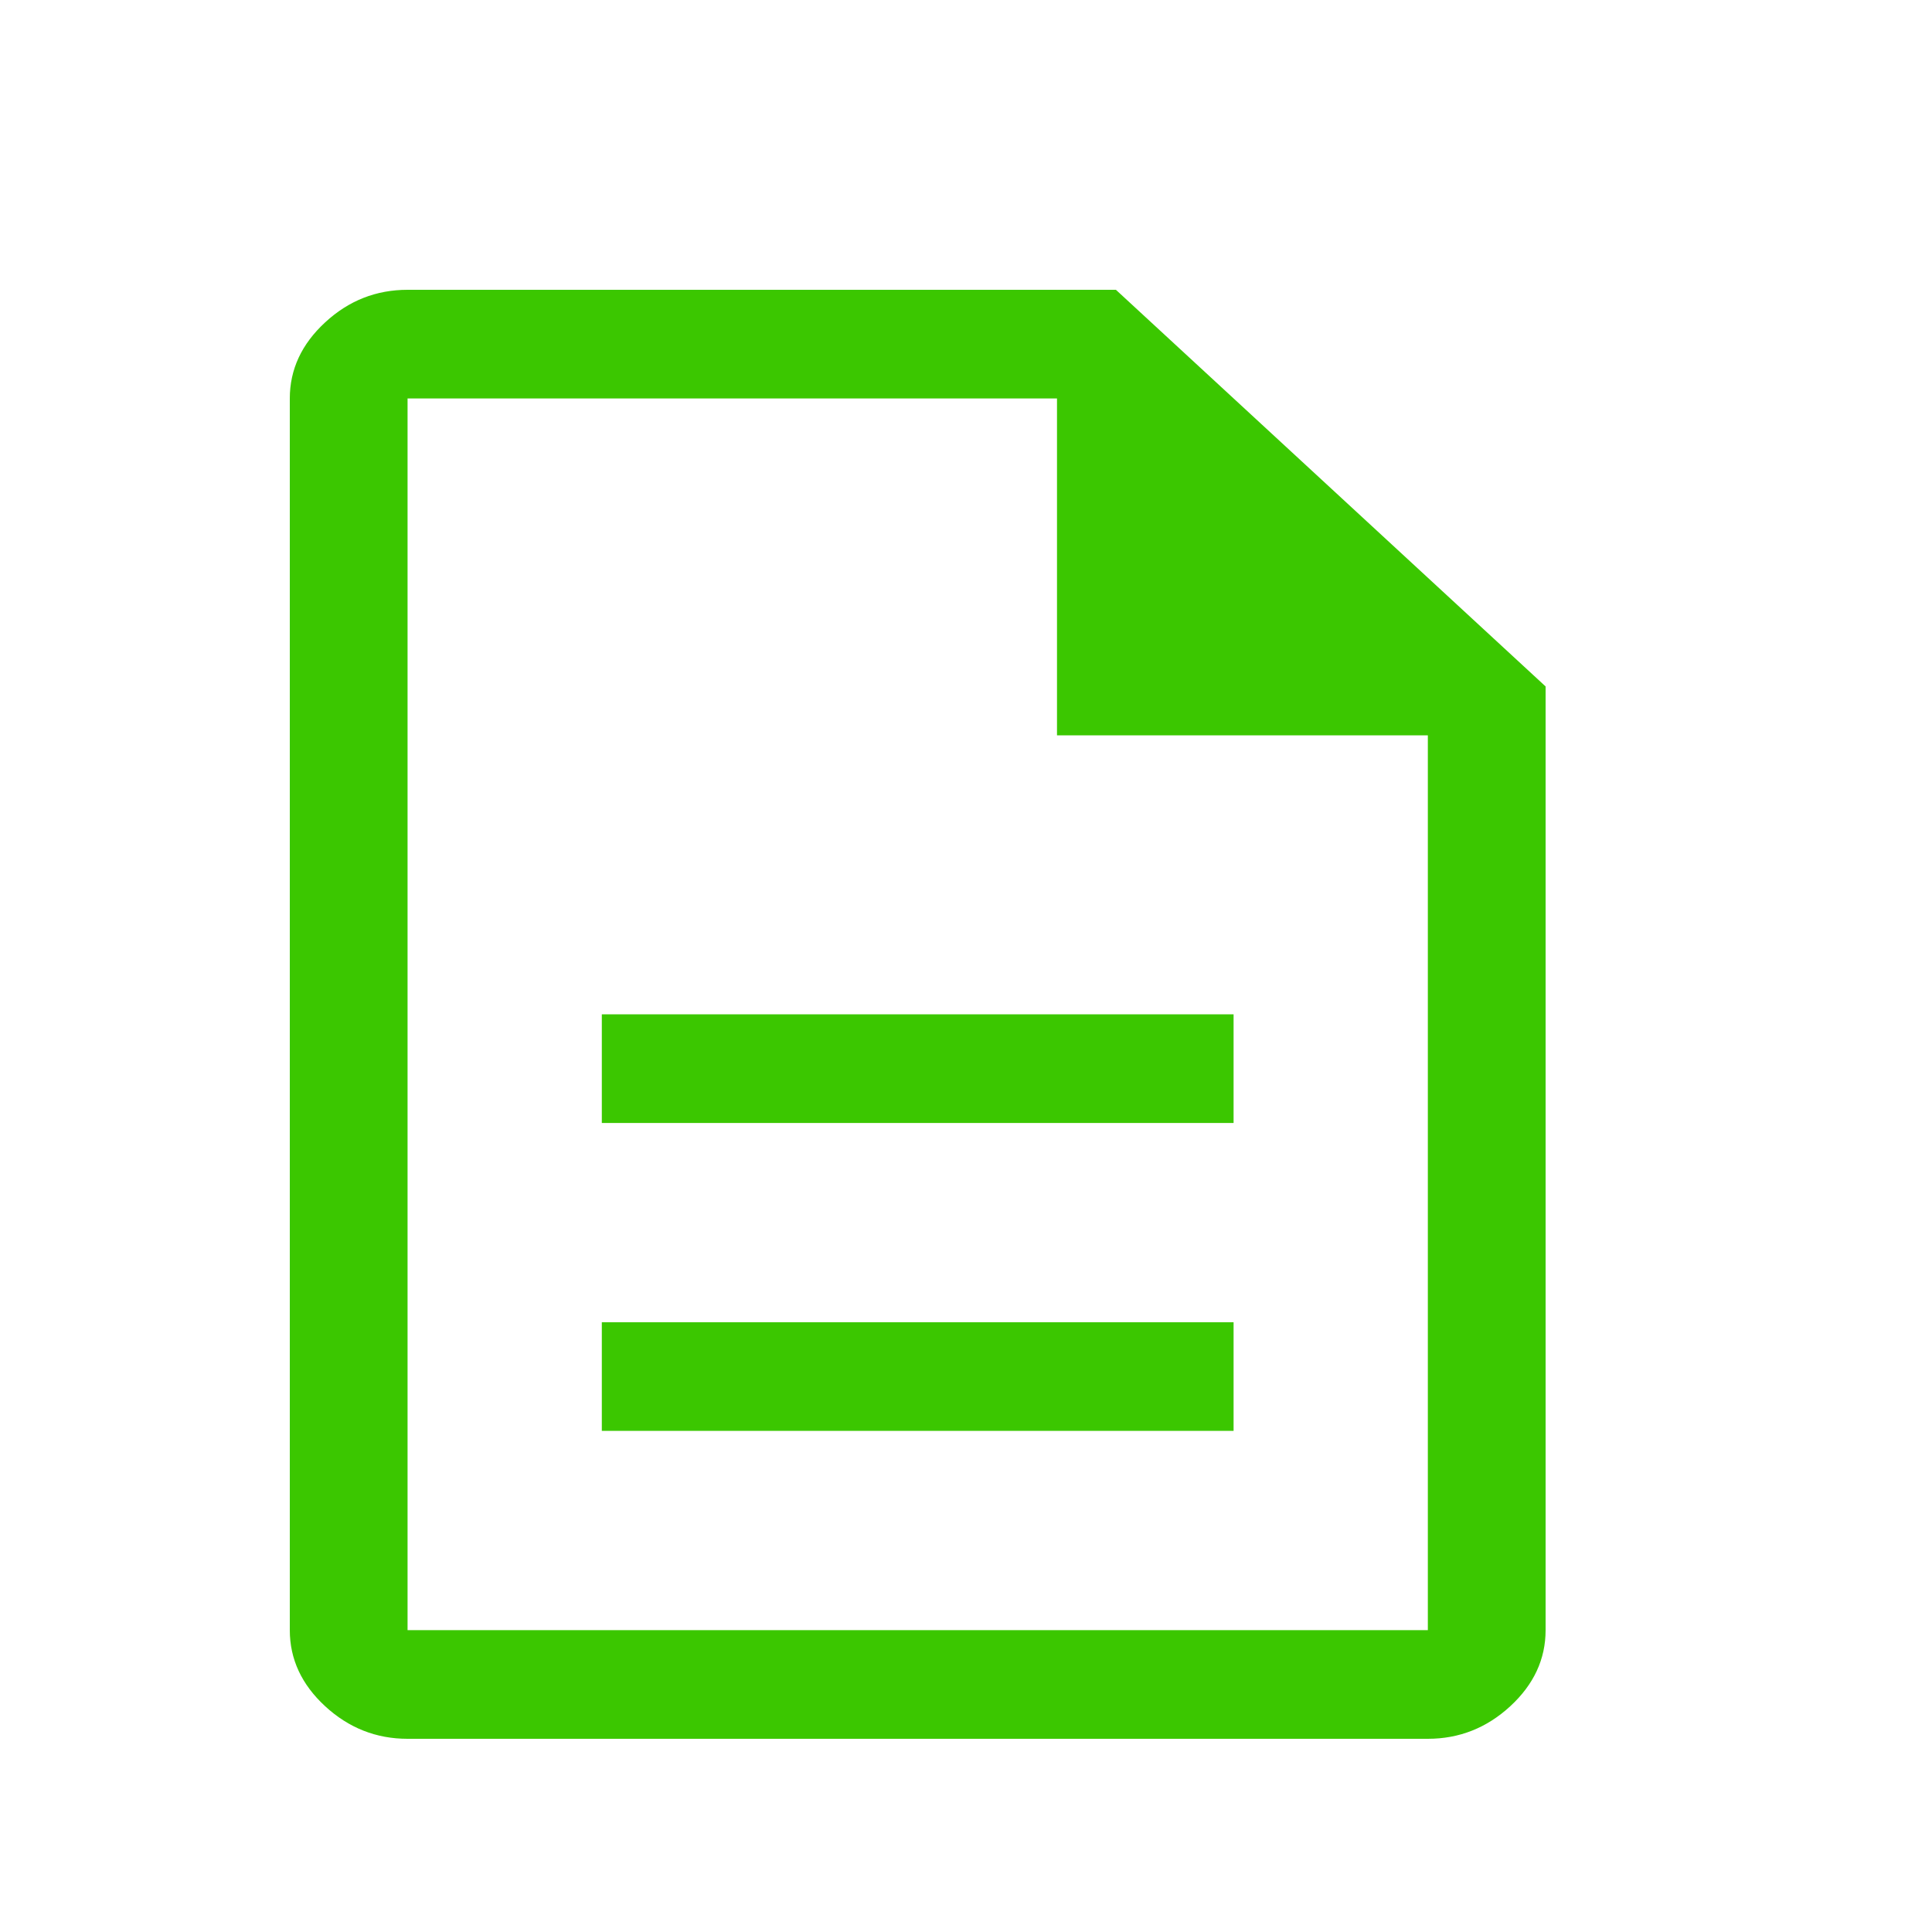 <svg width="20" height="20" viewBox="0 0 20 20" fill="none" xmlns="http://www.w3.org/2000/svg">
<path d="M6.23 14.812H12.77V13.688H6.23V14.812ZM6.23 11.625H12.77V10.5H6.23V11.625ZM4.219 18C3.894 18 3.609 17.887 3.366 17.663C3.122 17.438 3 17.175 3 16.875V4.125C3 3.825 3.122 3.562 3.366 3.337C3.609 3.112 3.894 3 4.219 3H11.552L16 7.106V16.875C16 17.175 15.878 17.438 15.634 17.663C15.391 17.887 15.106 18 14.781 18H4.219ZM10.942 7.612V4.125H4.219V16.875H14.781V7.612H10.942ZM4.219 4.125V7.612V4.125V16.875V4.125Z" fill="#3BC700"/>
</svg>

